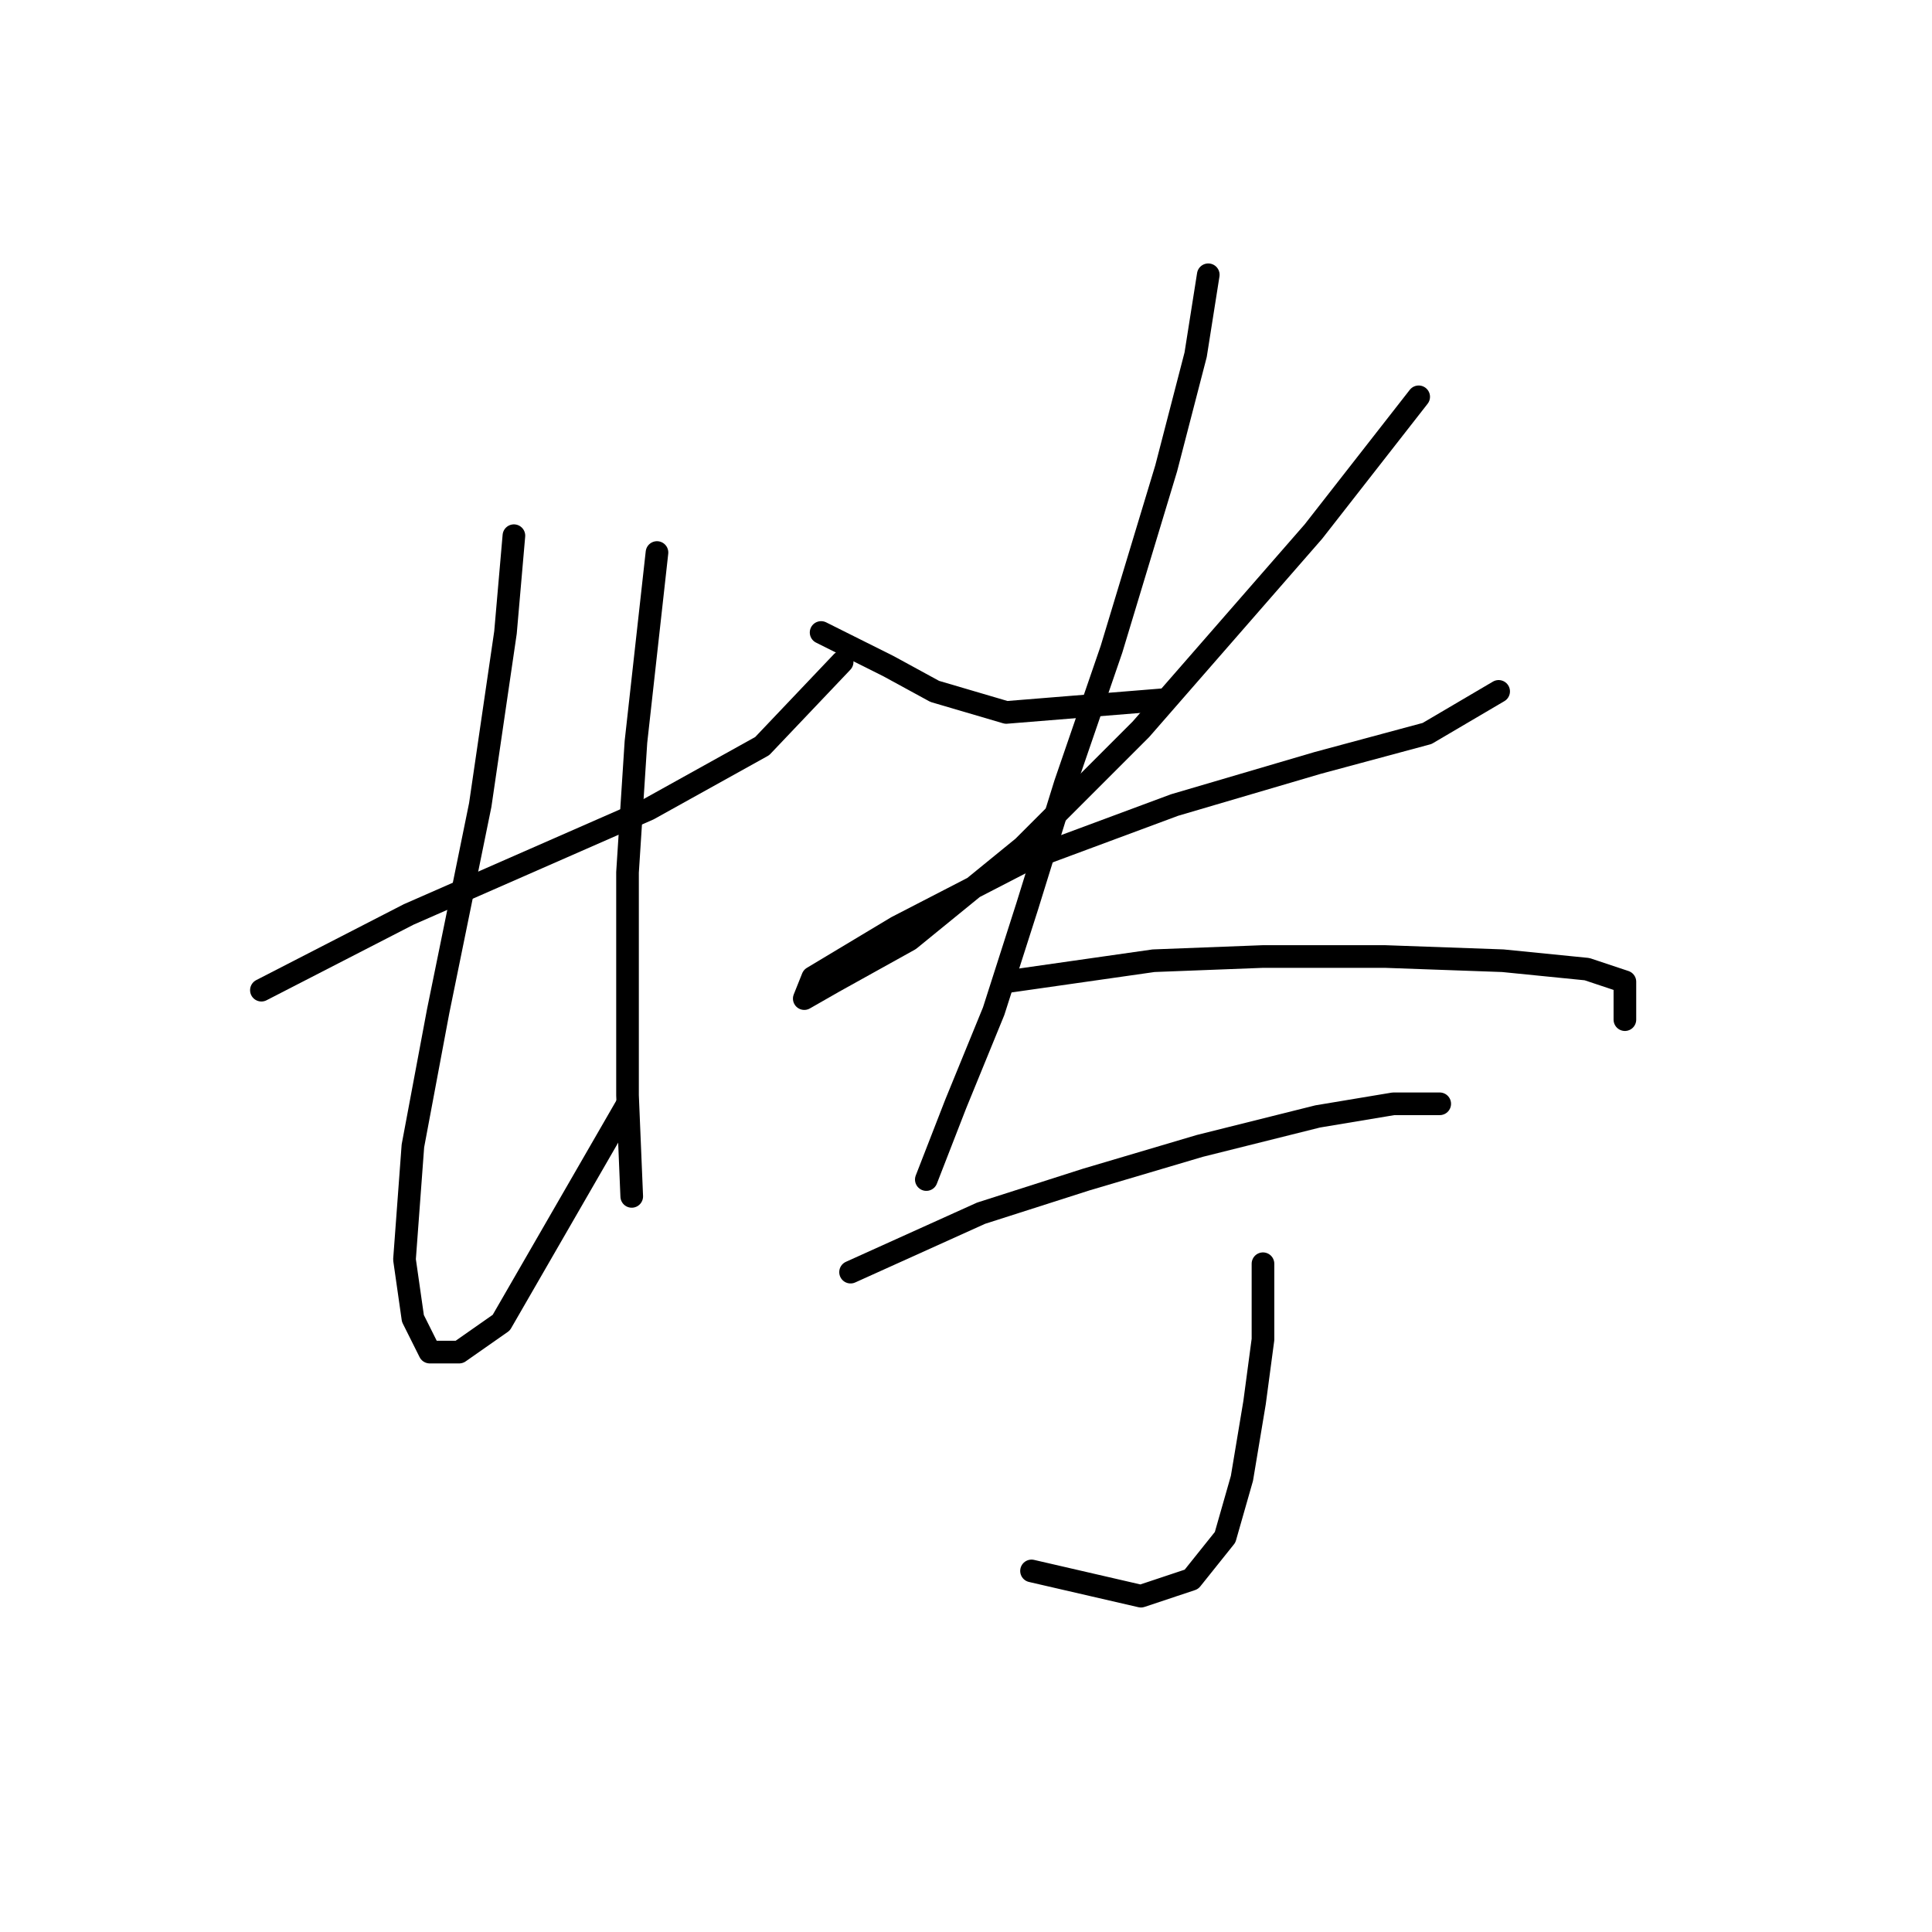 <?xml version="1.0" standalone="no"?>
    <svg width="256" height="256" xmlns="http://www.w3.org/2000/svg" version="1.1">
    <polyline stroke="black" stroke-width="3" stroke-linecap="round" fill="transparent" stroke-linejoin="round" points="34.637 131.204 54.154 121.167 85.939 107.227 100.994 98.862 111.589 87.71 111.589 87.71 " />
        <polyline stroke="black" stroke-width="3" stroke-linecap="round" fill="transparent" stroke-linejoin="round" points="68.095 70.981 66.979 83.807 63.634 106.669 58.058 133.992 54.712 151.836 53.597 166.892 54.712 174.699 56.942 179.16 60.846 179.16 66.422 175.256 83.15 146.26 83.15 146.26 " />
        <polyline stroke="black" stroke-width="3" stroke-linecap="round" fill="transparent" stroke-linejoin="round" points="87.054 73.212 85.939 83.249 84.266 98.305 83.15 115.591 83.15 145.145 83.708 158.528 83.708 158.528 " />
        <polyline stroke="black" stroke-width="3" stroke-linecap="round" fill="transparent" stroke-linejoin="round" points="108.801 83.807 117.723 88.268 123.857 91.613 133.336 94.401 153.968 92.729 153.968 92.729 " />
        <polyline stroke="black" stroke-width="3" stroke-linecap="round" fill="transparent" stroke-linejoin="round" points="187.983 52.58 174.043 70.424 151.18 96.632 135.567 112.245 120.511 124.513 110.474 130.089 106.57 132.32 107.686 129.531 118.838 122.84 136.124 113.918 155.641 106.669 174.6 101.093 189.098 97.189 198.578 91.613 198.578 91.613 " />
        <polyline stroke="black" stroke-width="3" stroke-linecap="round" fill="transparent" stroke-linejoin="round" points="160.102 36.409 158.429 47.004 154.526 62.059 147.277 86.037 141.143 103.881 136.124 120.052 131.663 133.992 126.645 146.26 122.742 156.297 122.742 156.297 " />
        <polyline stroke="black" stroke-width="3" stroke-linecap="round" fill="transparent" stroke-linejoin="round" points="133.336 130.089 152.853 127.301 167.351 126.743 183.522 126.743 199.135 127.301 210.288 128.416 215.307 130.089 215.307 135.108 215.307 135.108 " />
        <polyline stroke="black" stroke-width="3" stroke-linecap="round" fill="transparent" stroke-linejoin="round" points="112.704 168.565 129.991 160.758 143.931 156.297 158.987 151.836 174.6 147.933 184.637 146.26 190.771 146.26 190.771 146.26 " />
        <polyline stroke="black" stroke-width="3" stroke-linecap="round" fill="transparent" stroke-linejoin="round" points="167.351 167.45 167.351 177.487 166.236 185.851 164.563 195.888 162.333 203.695 157.872 209.271 151.18 211.502 136.682 208.156 136.682 208.156 " />
        </svg>
